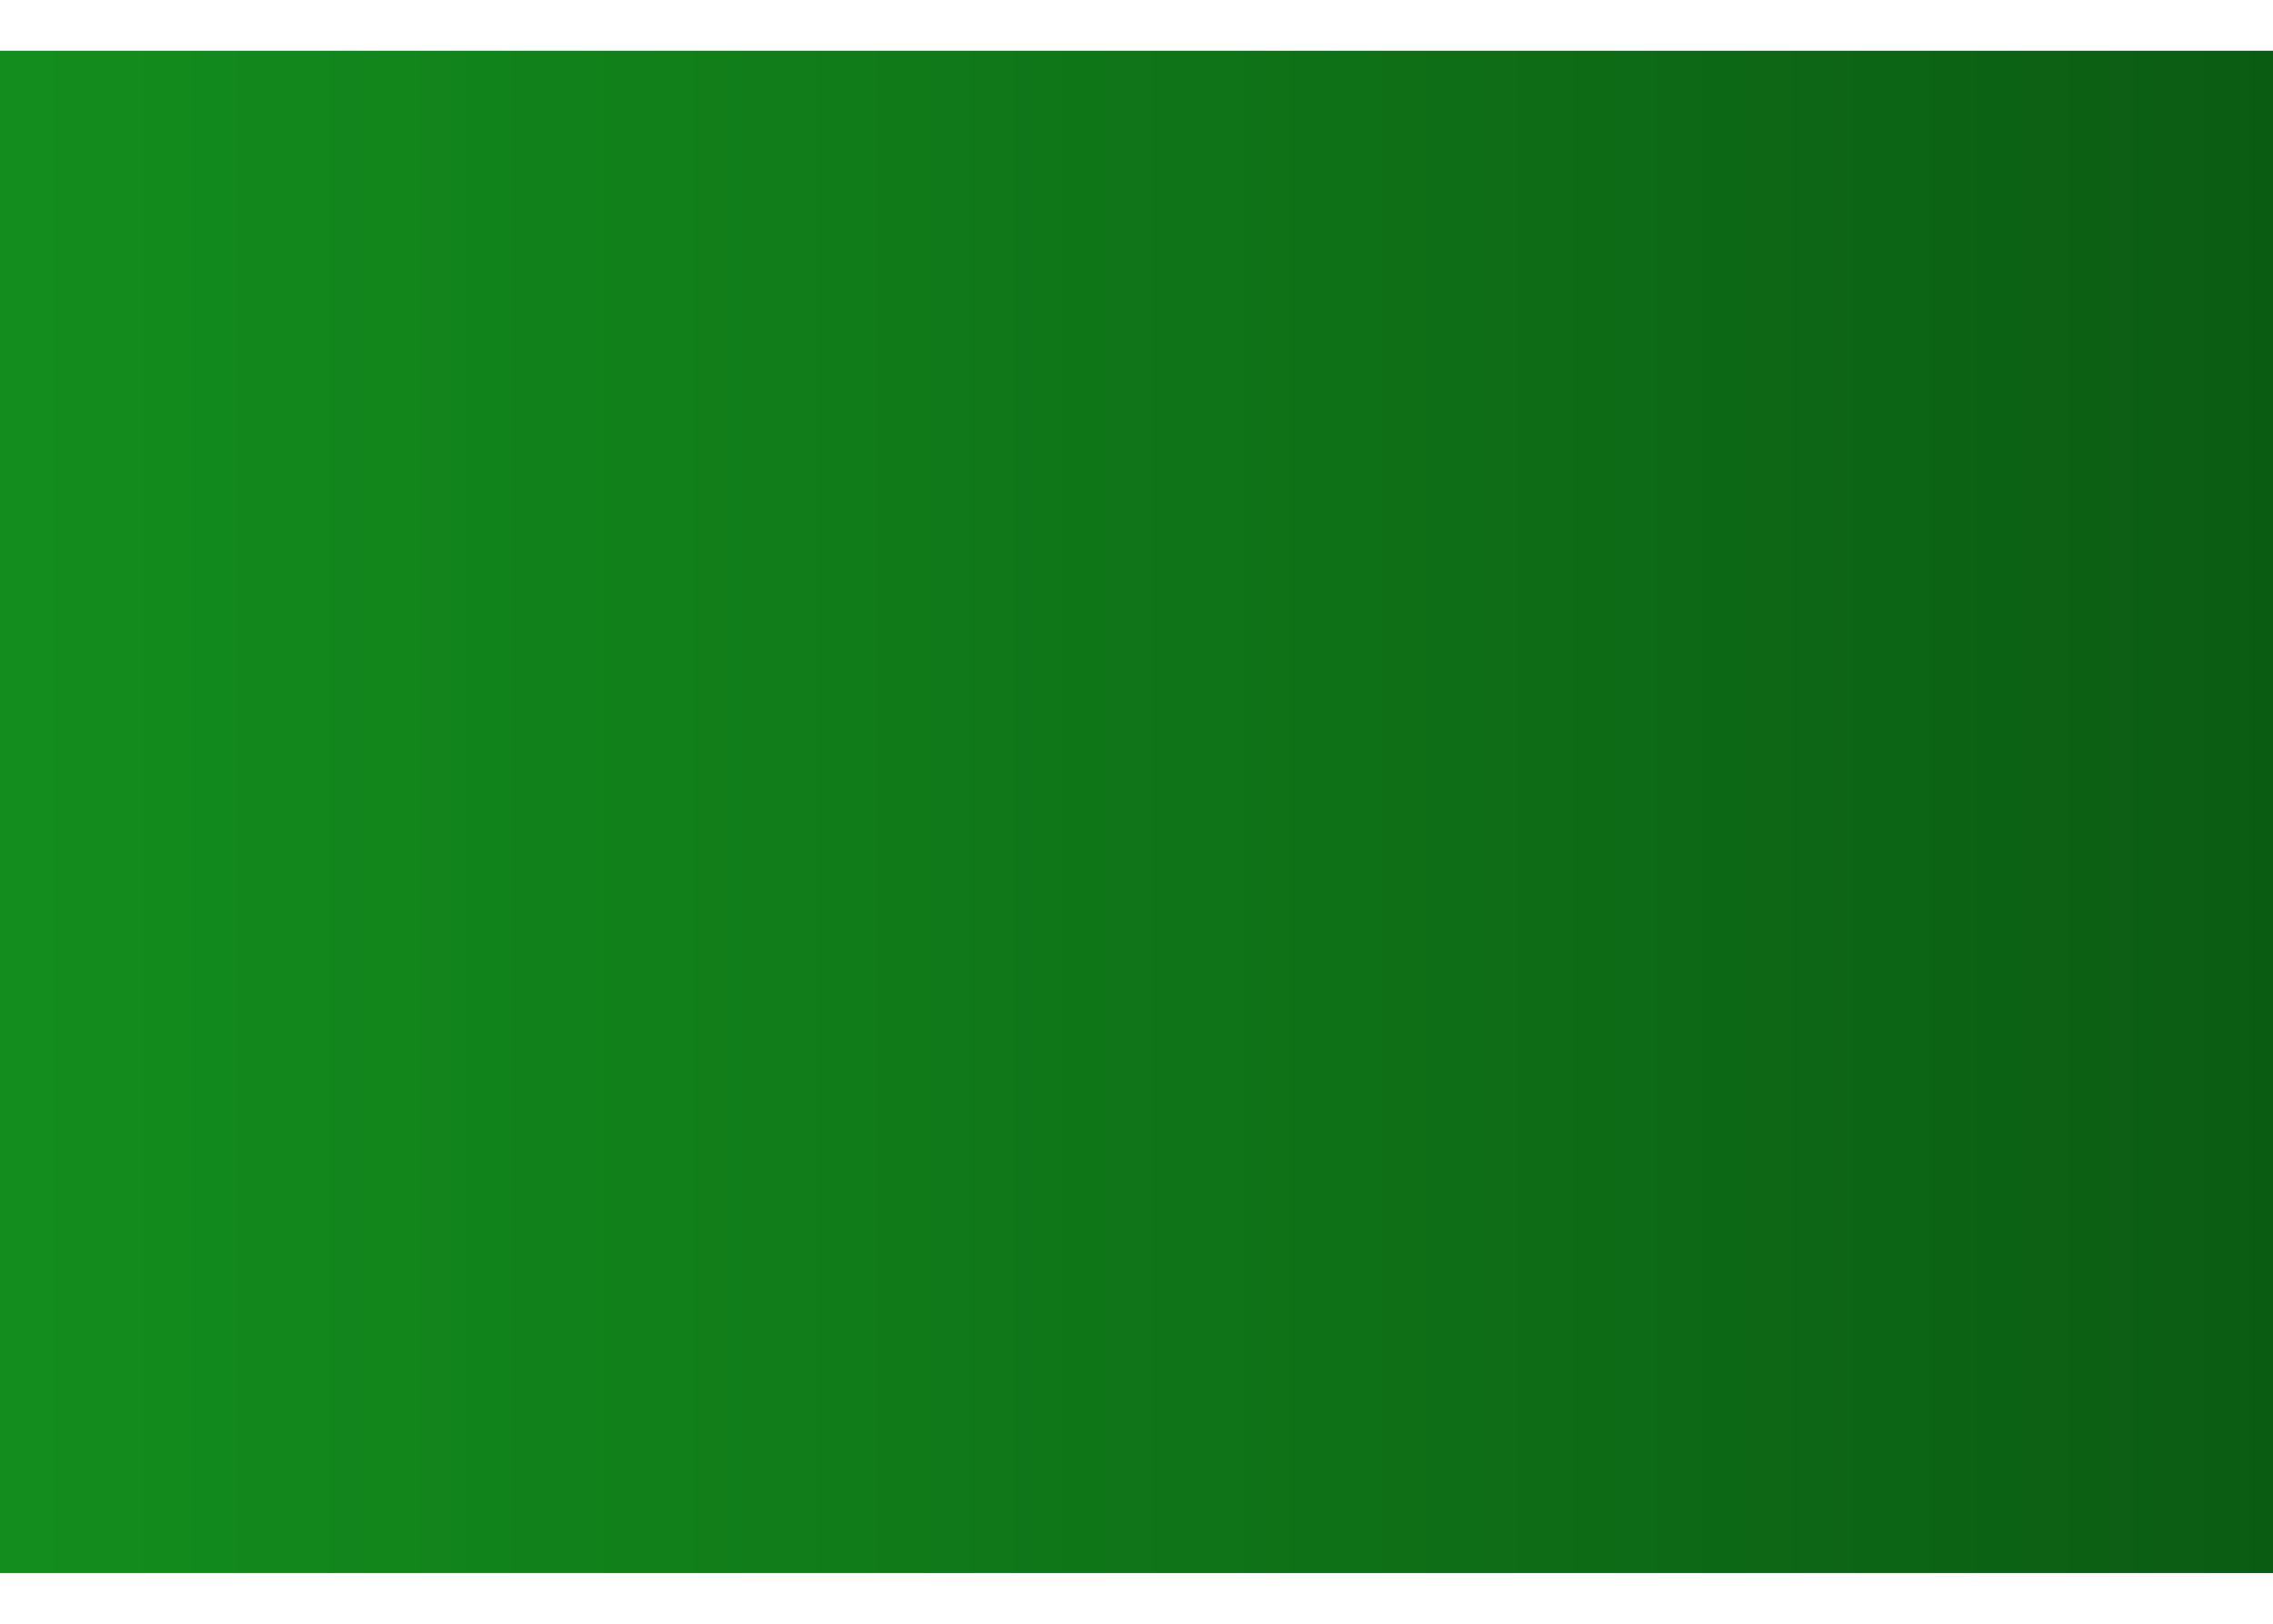 <svg width="28" height="20" viewBox="0 0 28 20" fill="none" xmlns="http://www.w3.org/2000/svg">
<g id="Precip Radar 5" clip-path="url(#clip0_2979_91465)">
<path id="Vector" d="M28 0.625H0V19.375H28V0.625Z" fill="url(#paint0_linear_2979_91465)"/>
</g>
<defs>
<linearGradient id="paint0_linear_2979_91465" x1="0.389" y1="9.609" x2="28" y2="9.609" gradientUnits="userSpaceOnUse">
<stop stop-color="#138D1D"/>
<stop offset="1" stop-color="#0B5C13"/>
</linearGradient>
<clipPath id="clip0_2979_91465">
<rect width="28" height="18.75" fill="white" transform="translate(0 0.625)"/>
</clipPath>
</defs>
</svg>
